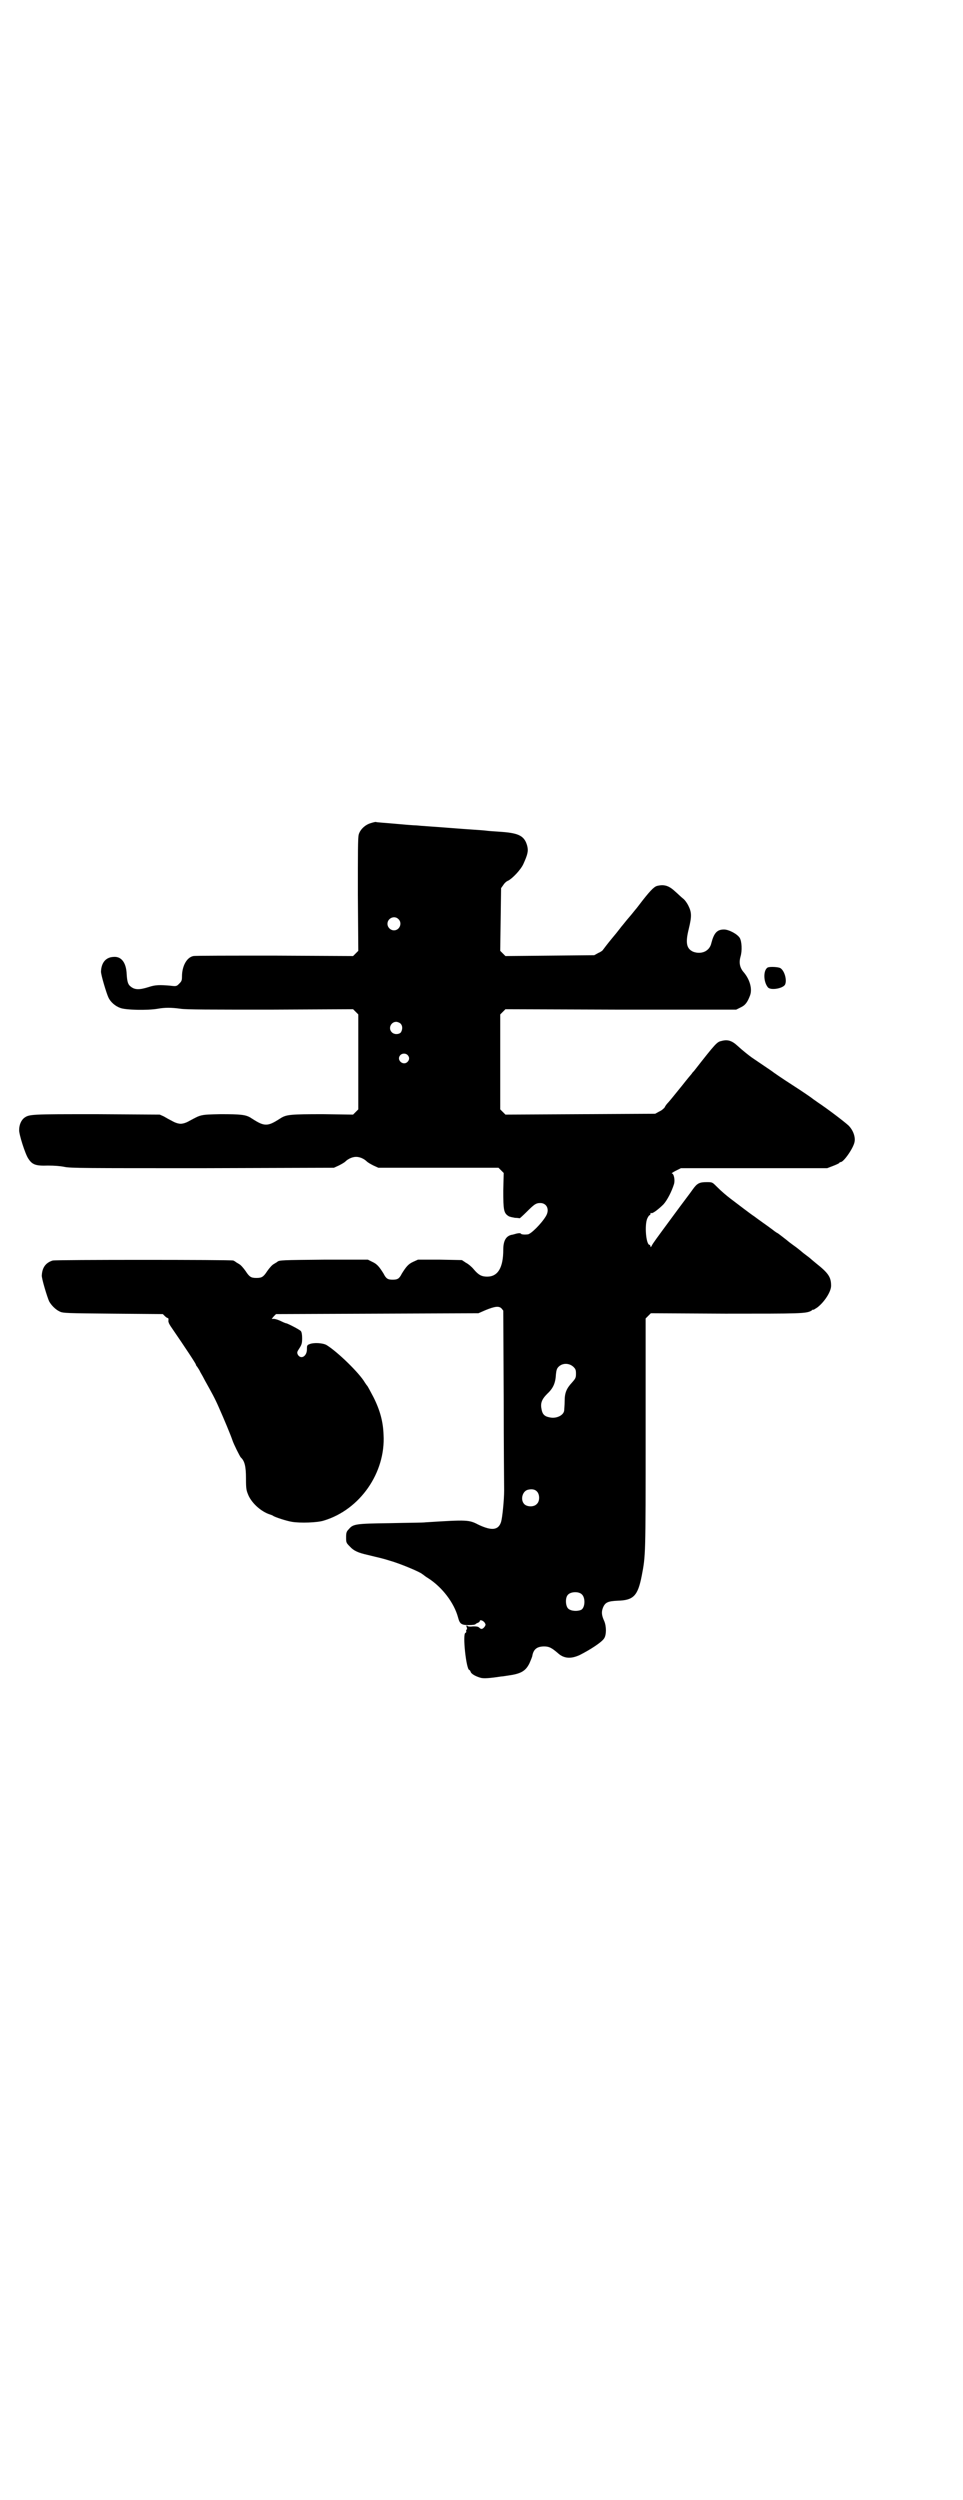 <?xml version="1.0" standalone="no"?>
<!DOCTYPE svg PUBLIC "-//W3C//DTD SVG 20010904//EN"
 "http://www.w3.org/TR/2001/REC-SVG-20010904/DTD/svg10.dtd">
<svg version="1.0" xmlns="http://www.w3.org/2000/svg"
 width="1106pt" height="2870pt" viewBox="0 0 1106 2870"
 preserveAspectRatio="xMidYMid meet">
<g transform="translate(0,2870) scale(0.5,-0.5)"
fill="#000000" stroke="none">
<path d="M851 3850 c-13 -4 -24 -15 -27 -26 -2 -7 -2 -41 -2 -138 l1 -129 -6
-6 -6 -6 -180 1 c-99 0 -183 0 -187 -1 -15 -3 -26 -23 -26 -47 0 -9 -1 -11 -6
-16 -6 -6 -6 -7 -21 -5 -24 2 -34 2 -49 -3 -22 -7 -33 -7 -43 2 -5 4 -7 11 -8
27 -1 28 -13 42 -31 40 -17 -1 -27 -13 -28 -33 -1 -6 13 -52 17 -60 5 -11 16
-20 27 -24 12 -5 63 -6 86 -2 17 3 31 3 53 0 13 -2 69 -2 207 -2 l189 1 6 -6
6 -6 0 -109 0 -109 -6 -6 -6 -6 -69 1 c-75 0 -84 -1 -97 -9 -17 -11 -25 -15
-34 -15 -9 0 -17 4 -34 15 -12 8 -24 9 -71 9 -47 -1 -44 -1 -72 -16 -7 -4 -14
-6 -19 -6 -5 0 -12 2 -19 6 -6 3 -15 8 -20 11 l-9 4 -145 1 c-153 0 -155 0
-167 -9 -6 -5 -11 -15 -11 -27 -1 -9 14 -56 21 -66 9 -14 17 -17 45 -16 15 0
28 -1 38 -3 13 -3 50 -3 317 -3 l302 1 11 5 c6 3 13 7 15 9 7 7 17 11 25 11 8
0 18 -4 25 -11 2 -2 9 -6 15 -9 l11 -5 138 0 138 0 6 -6 6 -6 -1 -40 c0 -45 1
-52 12 -59 3 -2 10 -3 15 -4 6 0 10 -1 11 -1 0 0 7 6 15 14 18 18 22 21 32 21
15 0 22 -15 13 -30 -10 -17 -35 -42 -42 -42 -9 -1 -15 0 -16 2 0 1 -4 1 -9 0
-4 -1 -10 -3 -12 -3 -13 -3 -19 -14 -19 -34 0 -41 -12 -62 -37 -62 -13 0 -20
4 -31 17 -4 5 -12 12 -18 15 l-9 6 -51 1 -50 0 -11 -5 c-11 -5 -16 -11 -26
-27 -6 -12 -10 -14 -21 -14 -11 0 -15 2 -21 14 -10 16 -15 22 -26 27 l-10 5
-100 0 c-97 -1 -104 -1 -108 -5 -1 -1 -5 -3 -8 -5 -4 -2 -10 -9 -15 -16 -9
-14 -13 -16 -25 -16 -12 0 -16 2 -25 16 -5 7 -11 14 -15 16 -3 2 -7 4 -8 5 -1
1 -3 2 -5 3 -7 2 -407 2 -415 0 -16 -5 -24 -16 -25 -34 -1 -6 13 -52 17 -60 5
-9 15 -19 24 -23 7 -4 18 -4 122 -5 l115 -1 4 -4 c3 -3 6 -5 7 -5 2 0 2 -2 2
-5 -1 -3 1 -8 5 -14 35 -51 58 -86 58 -88 0 -1 1 -3 3 -5 1 -2 5 -7 7 -12 3
-5 8 -14 11 -20 15 -27 22 -39 32 -62 12 -27 27 -63 31 -75 3 -9 16 -35 19
-39 9 -8 12 -21 12 -48 0 -26 1 -28 6 -40 9 -19 30 -37 49 -43 3 -1 6 -2 7 -3
4 -3 31 -12 44 -14 18 -3 58 -2 73 3 83 25 142 110 137 197 -1 30 -8 56 -23
86 -7 13 -13 25 -15 27 -1 1 -3 4 -5 7 -12 21 -62 70 -88 86 -9 5 -30 6 -39 2
-6 -2 -6 -4 -6 -12 0 -16 -14 -24 -21 -12 -2 5 -2 6 4 15 5 8 6 11 6 23 0 7
-1 14 -3 16 -2 3 -31 18 -34 18 -1 0 -6 2 -12 5 -6 3 -13 5 -16 5 l-5 0 5 6 5
5 233 1 232 1 16 7 c22 9 31 10 37 4 l4 -5 1 -202 c0 -111 1 -206 1 -211 0
-21 -4 -62 -7 -72 -6 -19 -21 -21 -51 -7 -23 12 -26 12 -122 6 -6 -1 -43 -1
-83 -2 -79 -1 -84 -2 -94 -14 -5 -5 -6 -8 -6 -18 0 -12 0 -13 8 -21 10 -11 20
-15 42 -20 28 -7 31 -7 50 -13 25 -7 72 -27 75 -31 1 0 6 -5 13 -9 33 -21 60
-57 69 -90 4 -15 7 -18 25 -18 8 0 15 1 15 2 0 0 2 2 5 3 3 1 5 3 5 4 0 4 7 2
11 -3 3 -5 3 -5 0 -10 -5 -6 -8 -6 -12 -2 -3 3 -7 3 -15 3 -7 -1 -12 0 -12 1
0 0 -1 1 -2 1 -1 0 -1 -1 0 -4 1 -3 1 -4 0 -5 -1 -1 -2 -3 -1 -4 0 -2 0 -3 -2
-4 -7 -2 2 -85 9 -85 1 0 2 -2 3 -4 1 -5 12 -11 23 -14 7 -2 21 -1 47 3 2 0 9
1 15 2 30 4 41 10 50 28 3 7 7 16 7 19 3 14 11 20 27 20 11 0 17 -3 31 -15 14
-13 30 -14 50 -5 24 12 52 30 57 39 5 8 5 27 0 39 -6 13 -7 21 -3 31 5 12 11
15 34 16 36 1 46 11 55 57 9 47 9 45 9 325 l0 266 6 6 6 6 171 -1 c174 0 186
0 198 7 2 2 4 3 4 2 0 -1 4 2 9 5 16 12 32 36 32 50 0 20 -6 29 -35 52 -6 5
-12 10 -13 11 -1 1 -5 4 -9 7 -4 3 -8 6 -9 7 -1 1 -6 5 -11 9 -5 4 -17 12 -25
19 -9 7 -18 14 -21 16 -3 1 -9 6 -13 9 -12 9 -31 22 -40 29 -8 5 -39 29 -55
41 -9 7 -19 15 -32 28 -10 10 -10 10 -23 10 -17 0 -22 -3 -32 -17 -4 -6 -24
-32 -43 -58 -42 -57 -48 -65 -51 -71 -2 -4 -3 -4 -3 -1 0 1 -1 3 -2 3 -8 0
-12 46 -5 61 2 4 4 7 5 7 1 0 2 1 2 3 0 2 1 3 2 2 3 -2 18 10 28 20 9 10 19
30 24 46 3 9 0 25 -5 25 -1 0 3 3 9 6 l12 6 168 0 168 0 13 5 c8 3 14 6 15 7
0 1 1 2 3 2 7 0 30 33 32 47 2 12 -4 27 -14 37 -11 10 -48 38 -69 52 -7 5 -13
9 -14 10 -1 1 -21 15 -46 31 -25 16 -45 30 -46 31 -1 1 -34 23 -47 32 -7 5
-21 16 -33 27 -13 12 -23 15 -37 11 -10 -2 -13 -5 -63 -69 -2 -2 -4 -4 -5 -6
-1 -1 -11 -13 -22 -27 -26 -32 -25 -31 -32 -39 -3 -3 -7 -8 -8 -11 -2 -3 -8
-8 -13 -10 l-9 -5 -172 -1 -172 -1 -6 6 -6 6 0 109 0 109 6 6 6 6 265 -1 265
0 10 5 c11 5 16 12 22 28 5 14 0 35 -14 52 -10 11 -12 23 -8 37 4 13 3 35 -2
43 -6 9 -25 19 -36 19 -16 0 -23 -8 -29 -31 -4 -19 -23 -27 -42 -20 -15 7 -18
20 -10 52 7 29 7 38 -1 54 -3 6 -8 13 -12 16 -4 3 -12 11 -19 17 -14 13 -25
16 -41 12 -7 -2 -17 -12 -42 -45 -3 -4 -7 -9 -8 -10 -1 -1 -7 -9 -14 -17 -7
-8 -13 -16 -14 -17 -1 -1 -5 -6 -8 -10 -3 -4 -11 -14 -17 -21 -10 -12 -19 -24
-22 -28 -1 -1 -5 -4 -10 -6 l-9 -5 -102 -1 -102 -1 -6 6 -6 6 1 72 1 72 5 7
c3 5 8 9 11 10 10 5 29 25 35 38 10 22 12 30 9 42 -6 22 -18 29 -57 32 -14 1
-31 2 -38 3 -7 1 -43 3 -80 6 -37 3 -72 5 -79 6 -7 0 -30 2 -52 4 -22 2 -41 3
-42 4 -1 0 -6 -1 -12 -3z m64 -220 c10 -9 3 -26 -10 -26 -8 0 -15 7 -15 15 0
13 16 20 25 11z m5 -240 c5 -5 5 -13 1 -20 -4 -5 -15 -6 -21 0 -9 9 -2 24 10
24 3 0 8 -2 10 -4z m16 -72 c5 -5 5 -11 0 -16 -10 -10 -27 5 -16 16 4 4 12 4
16 0z m381 -716 c5 -5 6 -7 6 -16 0 -9 -1 -11 -9 -20 -13 -14 -17 -24 -17 -43
0 -9 -1 -18 -1 -20 0 -12 -18 -21 -34 -17 -11 2 -16 7 -18 18 -3 14 0 23 13
36 14 13 19 25 20 45 1 9 2 13 6 17 9 9 24 9 34 0z m-83 -287 c6 -7 6 -22 -1
-28 -6 -7 -21 -7 -28 -1 -11 10 -5 32 9 34 9 2 16 0 20 -5z m103 -236 c8 -8 7
-30 -2 -35 -9 -4 -24 -3 -30 3 -6 6 -7 24 -1 31 6 8 26 9 33 1z"/>
<path d="M1764 3519 c-11 -5 -11 -33 0 -46 6 -7 33 -3 39 6 5 9 0 31 -10 38
-4 3 -23 4 -29 2z"/>
</g>
</svg>
